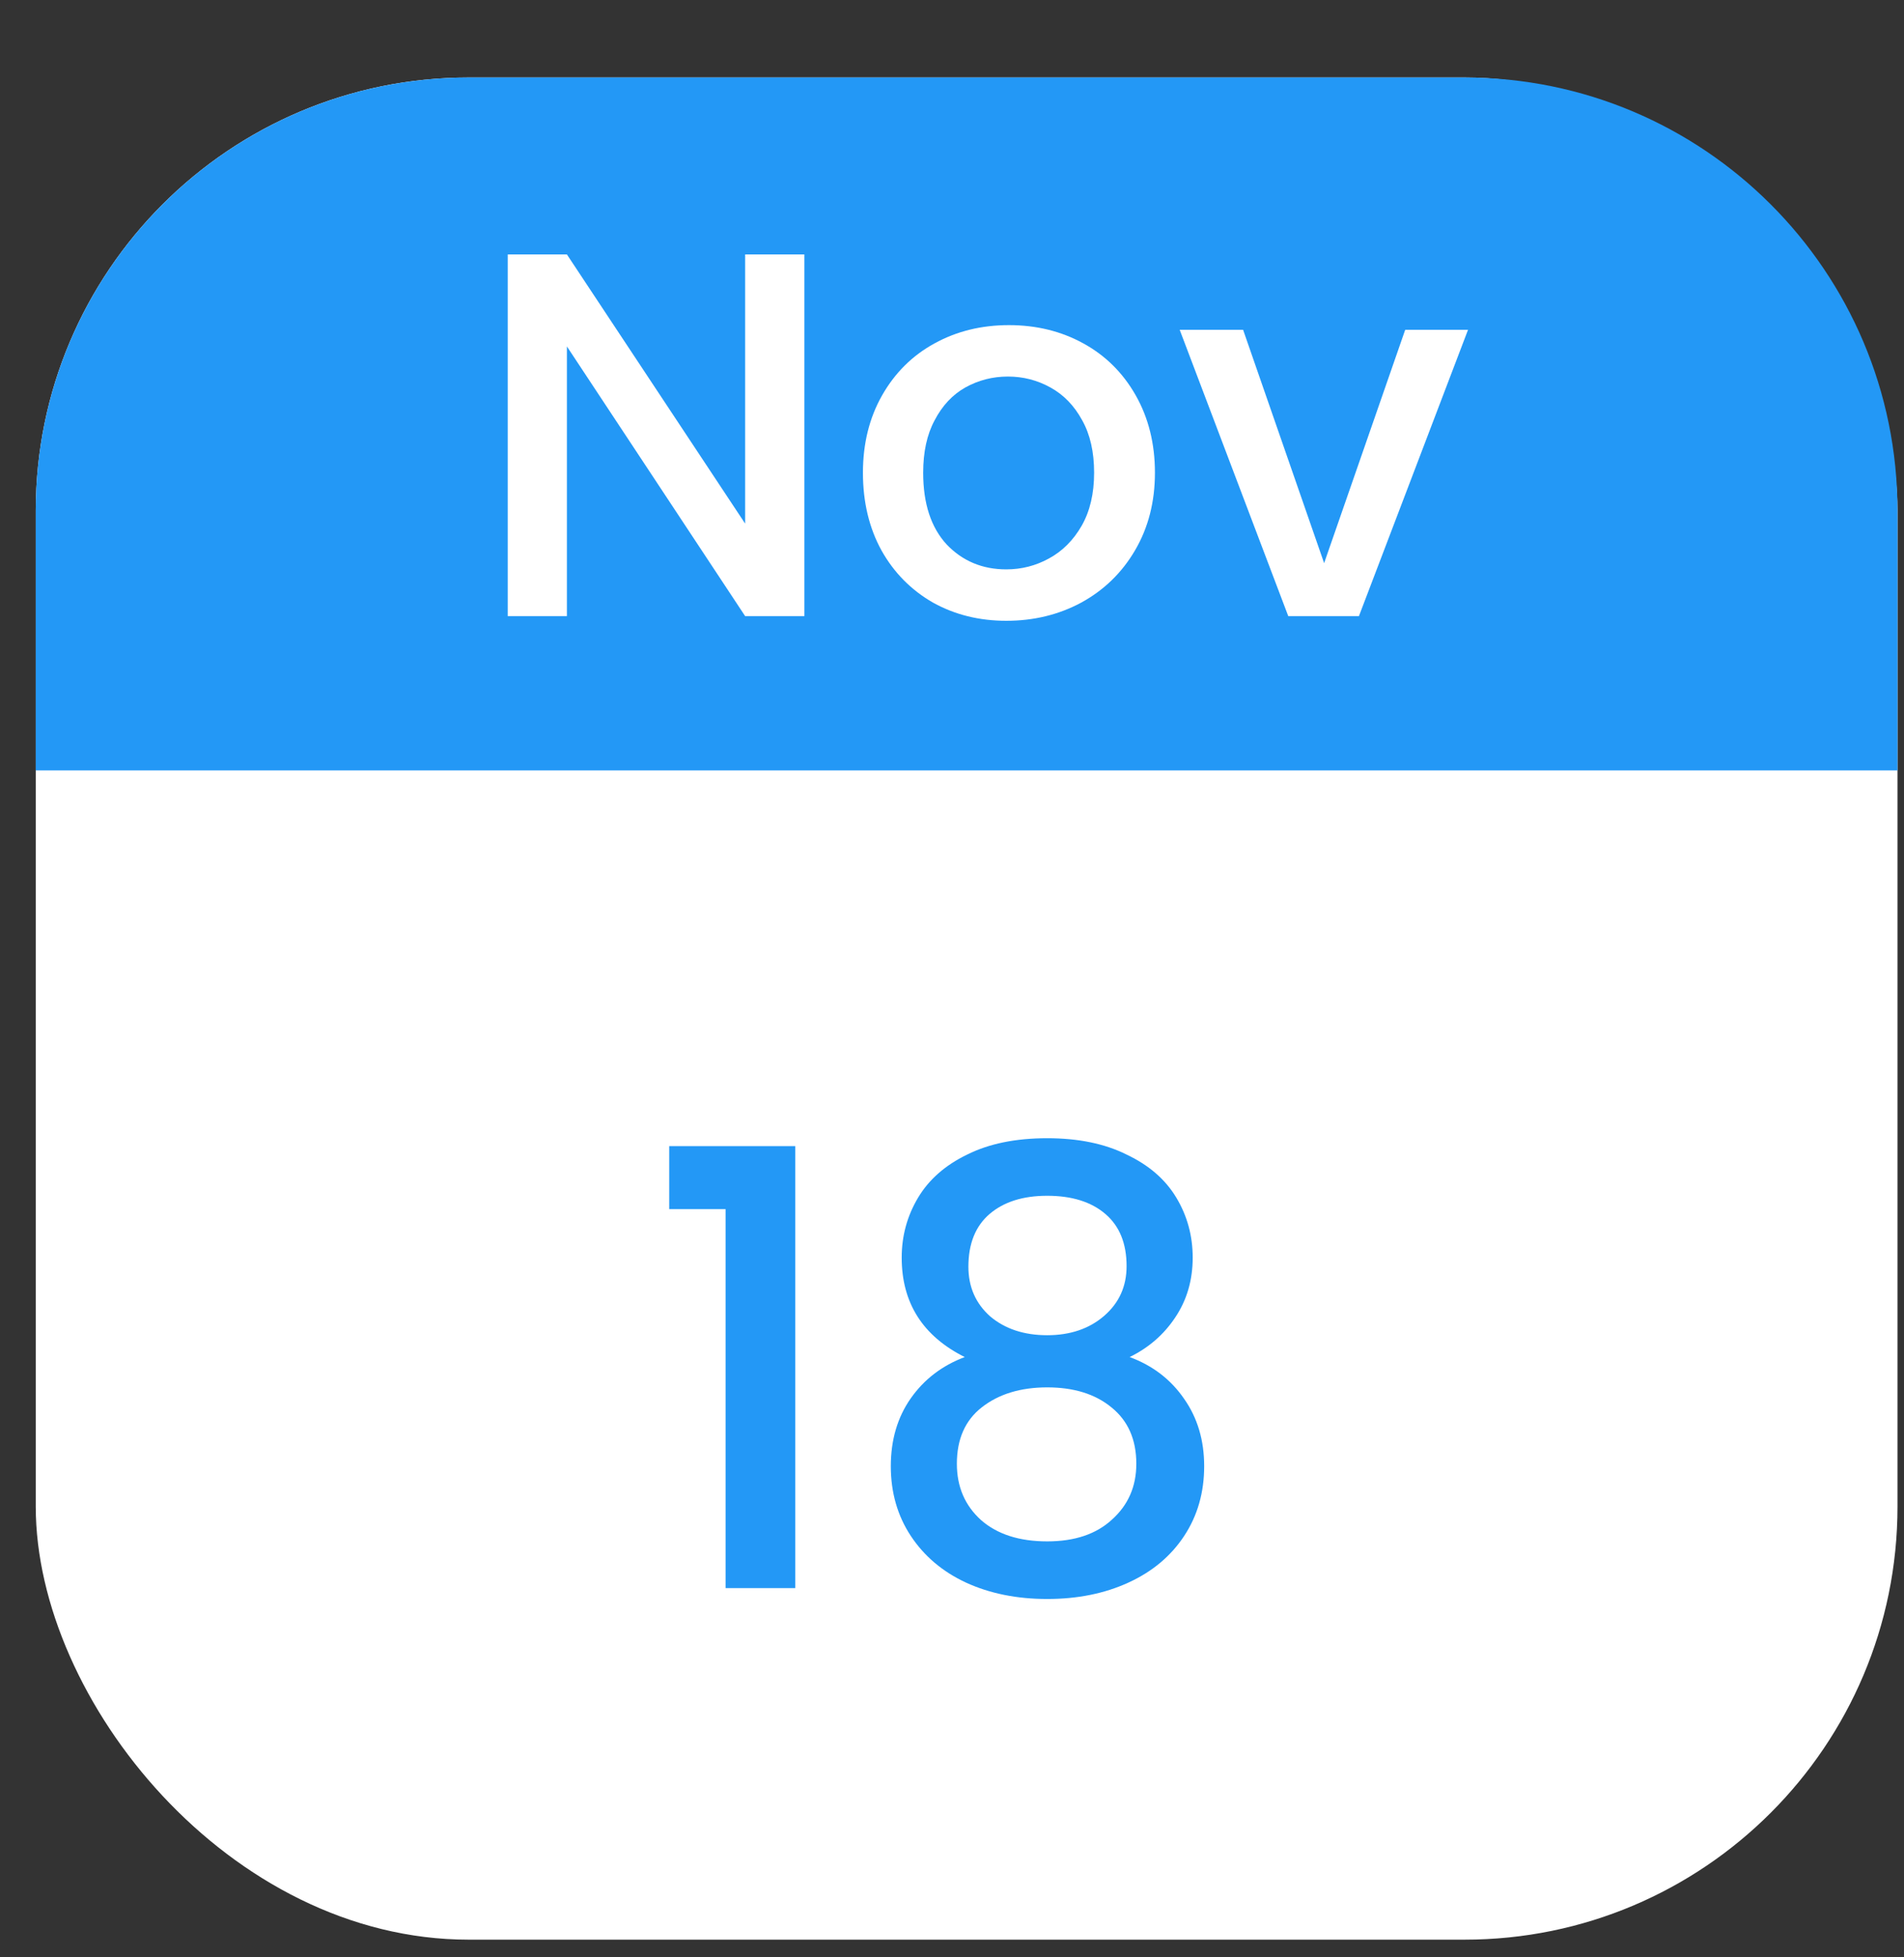 <svg width="36" height="37" viewBox="0 0 36 37" fill="none" xmlns="http://www.w3.org/2000/svg">
<rect x="0" y="0" width="36" height="37" fill="#333333" stroke="none"/>
<rect x="0.676" y="1.465" width="35.201" height="35.201" rx="8.186" fill="white"/>
<path d="M12.653 22.857V21.665H15.037V30.02H13.719V22.857H12.653ZM18.241 25.653C17.447 25.256 17.049 24.629 17.049 23.773C17.049 23.361 17.153 22.983 17.359 22.639C17.565 22.295 17.875 22.024 18.287 21.825C18.7 21.619 19.204 21.516 19.8 21.516C20.388 21.516 20.889 21.619 21.301 21.825C21.722 22.024 22.035 22.295 22.241 22.639C22.448 22.983 22.551 23.361 22.551 23.773C22.551 24.201 22.44 24.579 22.218 24.908C22.004 25.229 21.718 25.477 21.359 25.653C21.794 25.813 22.138 26.077 22.39 26.444C22.642 26.803 22.768 27.227 22.768 27.716C22.768 28.212 22.642 28.652 22.39 29.034C22.138 29.416 21.787 29.71 21.336 29.916C20.885 30.123 20.373 30.226 19.8 30.226C19.227 30.226 18.715 30.123 18.264 29.916C17.821 29.71 17.474 29.416 17.221 29.034C16.969 28.652 16.843 28.212 16.843 27.716C16.843 27.219 16.969 26.791 17.221 26.432C17.474 26.073 17.814 25.813 18.241 25.653ZM21.301 23.934C21.301 23.506 21.168 23.177 20.9 22.948C20.633 22.719 20.266 22.604 19.8 22.604C19.342 22.604 18.979 22.719 18.711 22.948C18.444 23.177 18.31 23.51 18.31 23.945C18.31 24.327 18.448 24.641 18.723 24.885C19.005 25.122 19.364 25.24 19.8 25.24C20.235 25.24 20.595 25.118 20.877 24.874C21.16 24.629 21.301 24.316 21.301 23.934ZM19.8 26.226C19.296 26.226 18.883 26.352 18.562 26.604C18.249 26.849 18.092 27.204 18.092 27.67C18.092 28.106 18.245 28.461 18.551 28.736C18.856 29.003 19.273 29.137 19.8 29.137C20.32 29.137 20.728 29 21.026 28.724C21.332 28.449 21.485 28.098 21.485 27.67C21.485 27.212 21.328 26.856 21.015 26.604C20.709 26.352 20.304 26.226 19.8 26.226Z" fill="#2398F6"/>
<path d="M0.676 9.652C0.676 5.13 4.342 1.465 8.863 1.465H27.691C32.212 1.465 35.877 5.13 35.877 9.652V14.563H0.676V9.652Z" fill="#2398F6"/>
<path d="M15.209 11.647H14.089L10.719 6.549V11.647H9.6V4.81H10.719L14.089 9.898V4.81H15.209V11.647ZM19.027 11.735C18.516 11.735 18.055 11.621 17.642 11.392C17.23 11.156 16.905 10.828 16.669 10.409C16.434 9.984 16.316 9.492 16.316 8.936C16.316 8.386 16.437 7.898 16.679 7.472C16.922 7.046 17.252 6.719 17.672 6.49C18.091 6.26 18.559 6.146 19.076 6.146C19.594 6.146 20.062 6.26 20.481 6.49C20.9 6.719 21.231 7.046 21.473 7.472C21.715 7.898 21.837 8.386 21.837 8.936C21.837 9.486 21.712 9.974 21.463 10.399C21.215 10.825 20.874 11.156 20.442 11.392C20.016 11.621 19.544 11.735 19.027 11.735ZM19.027 10.763C19.315 10.763 19.584 10.694 19.833 10.557C20.088 10.419 20.294 10.213 20.452 9.938C20.609 9.663 20.687 9.329 20.687 8.936C20.687 8.543 20.612 8.212 20.461 7.944C20.311 7.668 20.111 7.462 19.862 7.325C19.613 7.187 19.345 7.118 19.057 7.118C18.768 7.118 18.5 7.187 18.251 7.325C18.009 7.462 17.816 7.668 17.672 7.944C17.527 8.212 17.455 8.543 17.455 8.936C17.455 9.519 17.603 9.97 17.898 10.291C18.199 10.606 18.575 10.763 19.027 10.763ZM25.036 10.645L26.569 6.234H27.757L25.694 11.647H24.358L22.305 6.234H23.504L25.036 10.645Z" fill="white"/>
</svg>
